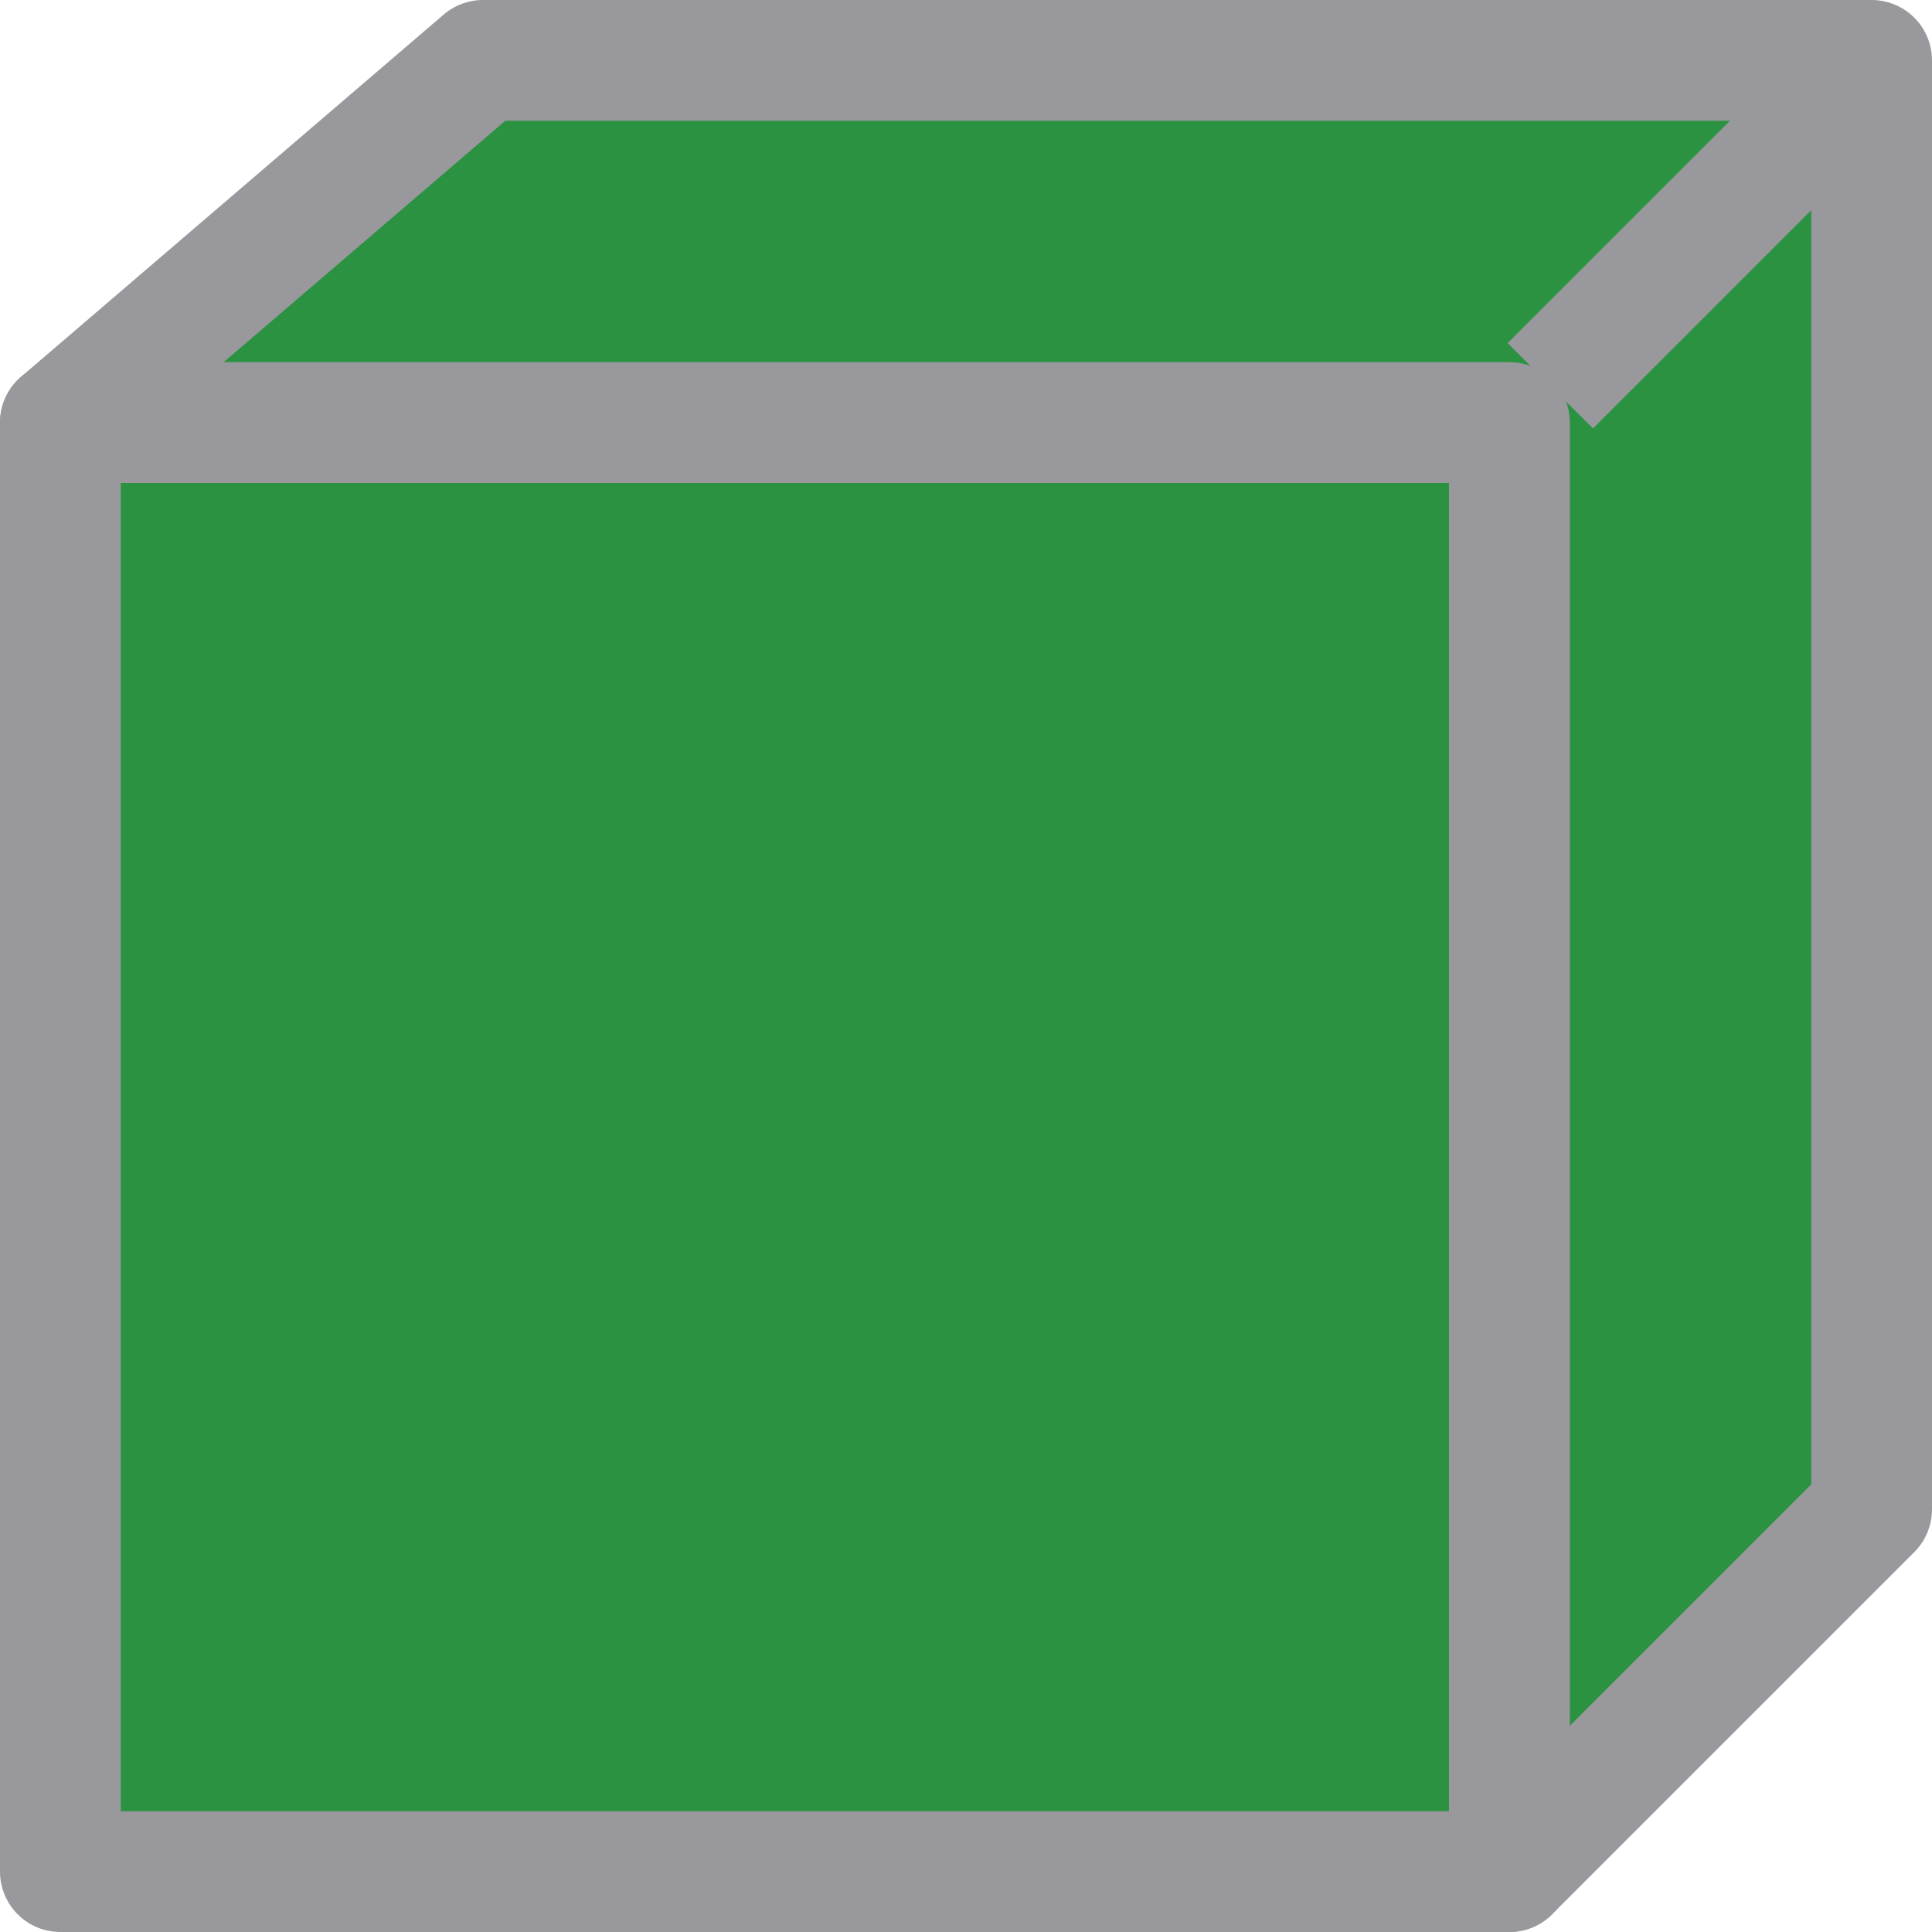 <svg viewBox="0 0 16 16" xmlns="http://www.w3.org/2000/svg"><g fill="#2a9240" stroke="#98989d"><path d="m4 .5-3.5 3h12v12l3-3v-12z" stroke-linejoin="round"/><path d="m.5 3.5v12h12v-12z" stroke-linejoin="round"/><path d="m12.839 3.195 2.492-2.492"/></g></svg>